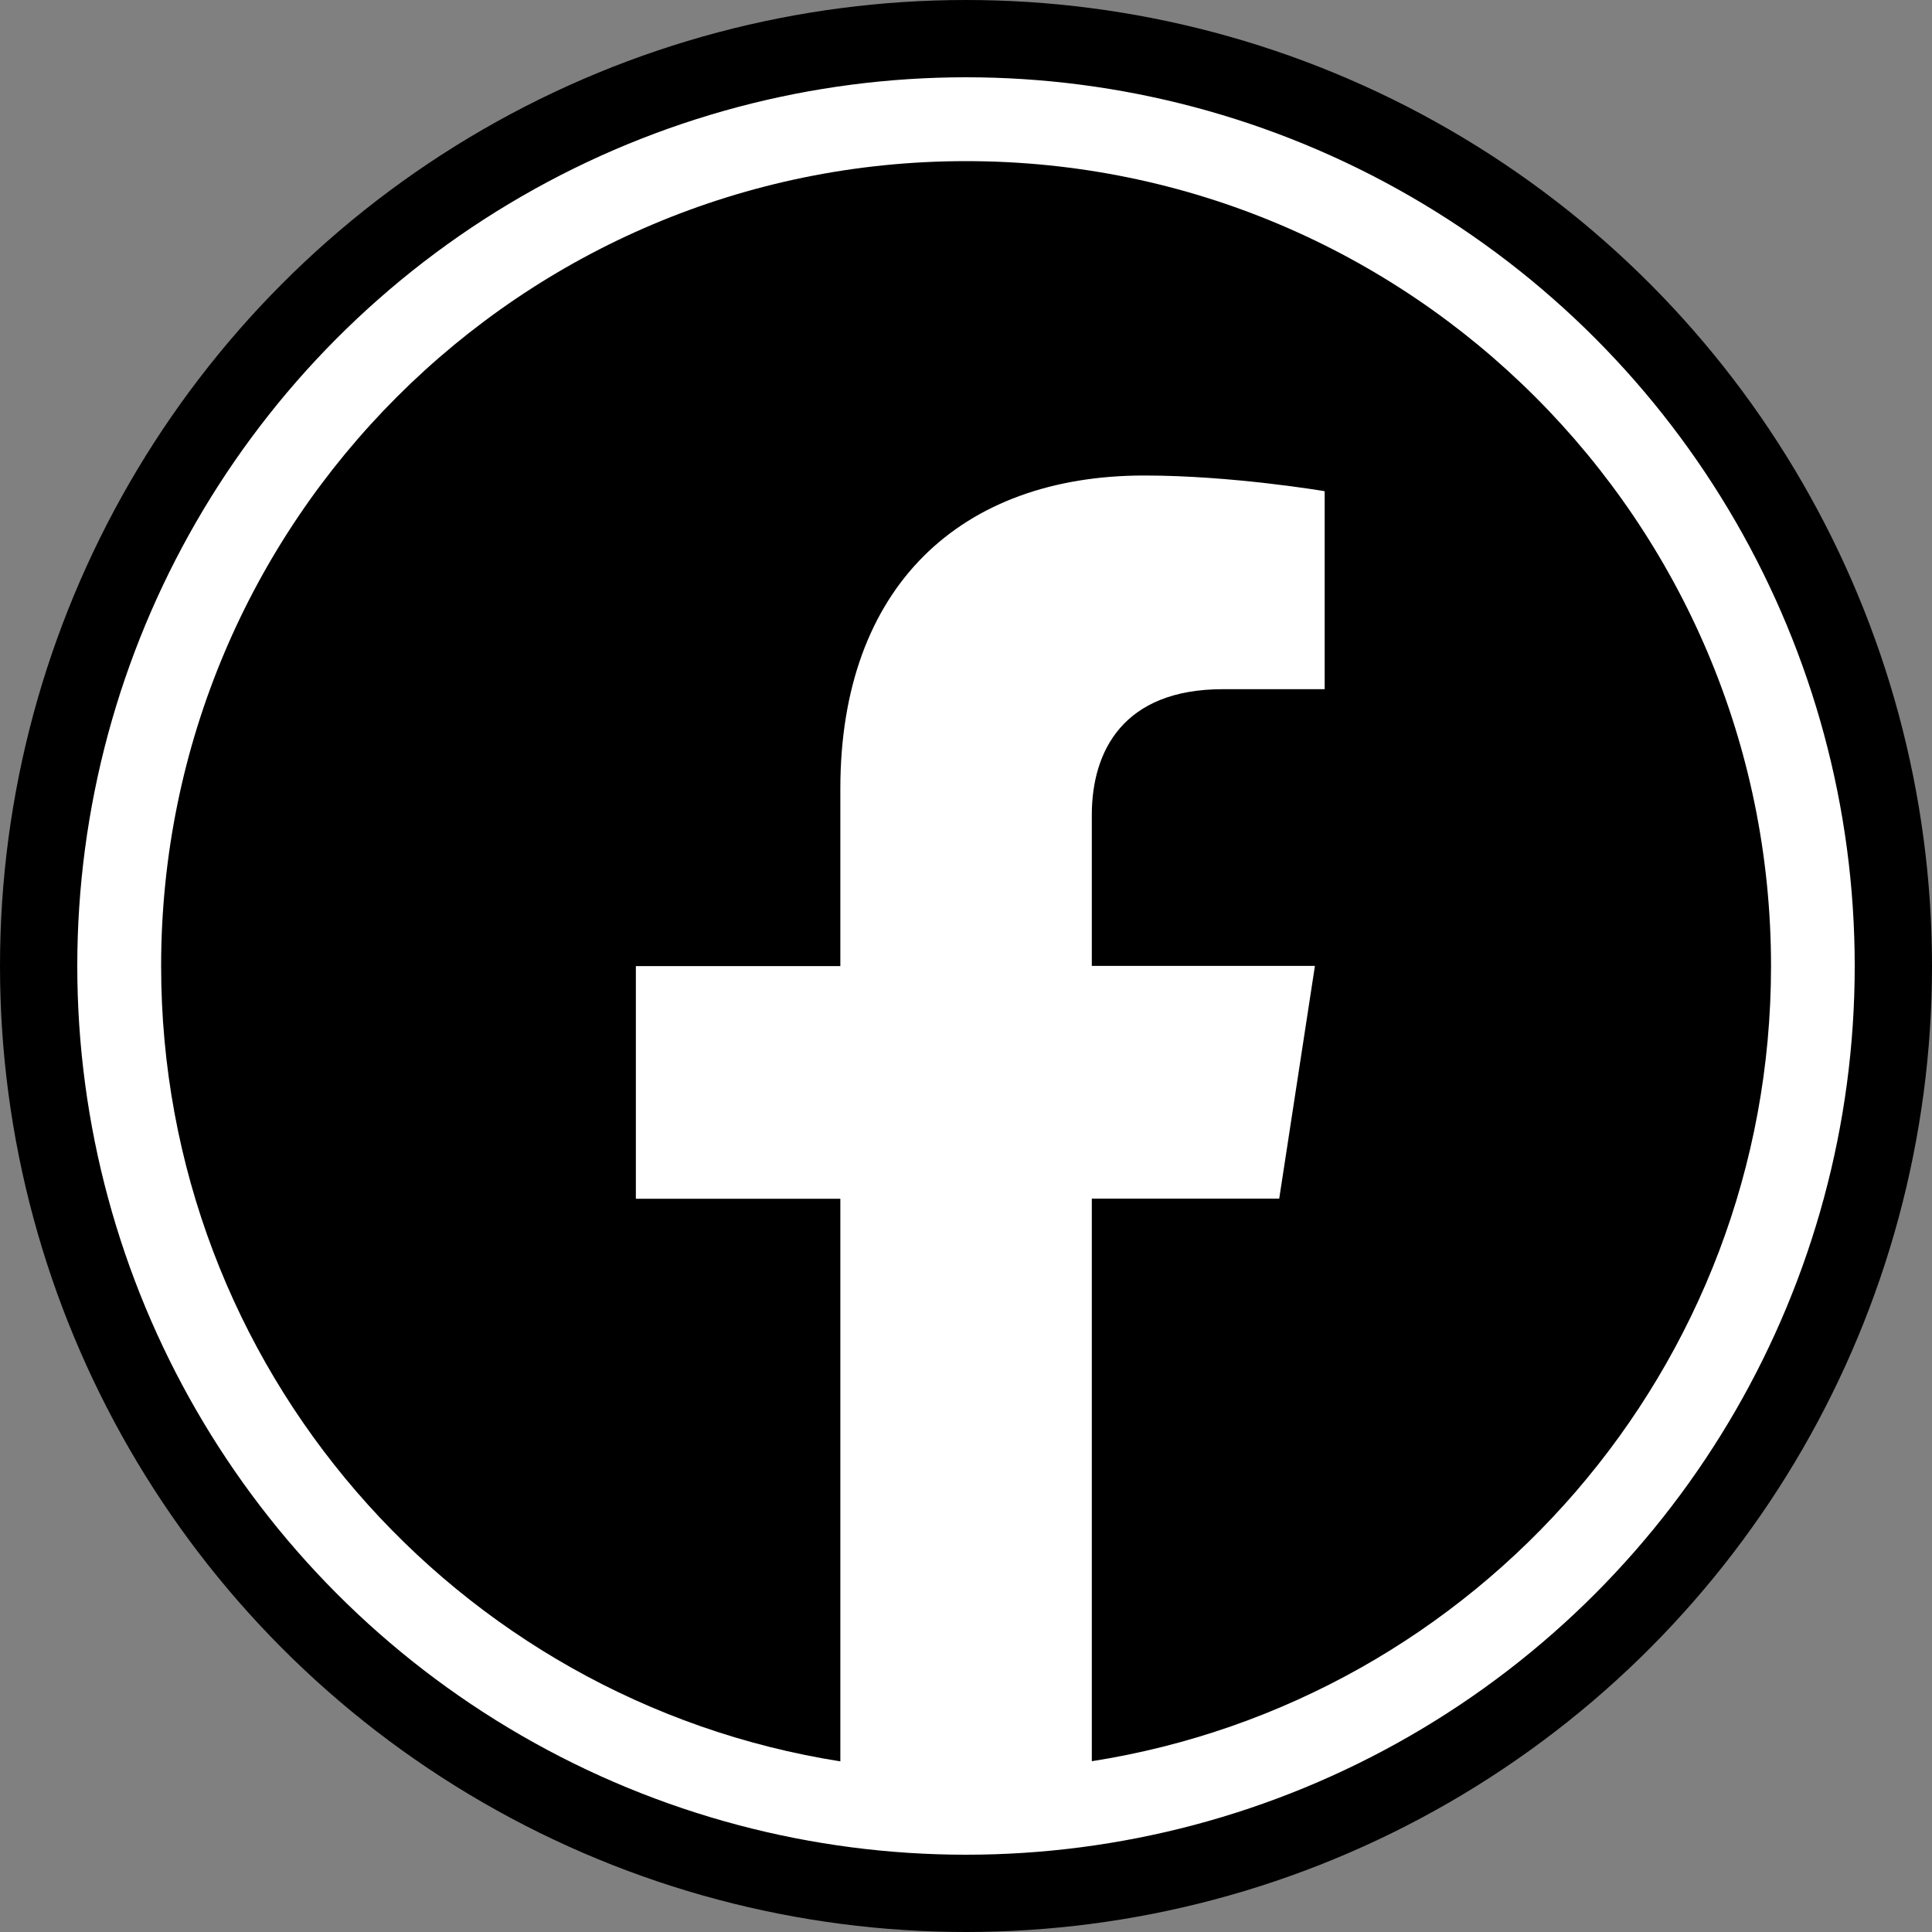 <svg width="25" height="25" viewBox="0 0 25 25" fill="none" xmlns="http://www.w3.org/2000/svg">
<rect x="0" y="0" width="25" height="25" fill="#808080" stroke="none"/>
<circle cx="12.5" cy="12.5" r="12" fill="white" stroke="black"/>
<path d="M12.501 2.085C6.749 2.085 2.085 6.749 2.085 12.501C2.085 17.699 5.894 22.007 10.874 22.792V15.512H8.228V12.501H10.874V10.206C10.874 7.594 12.429 6.153 14.807 6.153C15.947 6.153 17.141 6.356 17.141 6.356V8.918H15.824C14.532 8.918 14.128 9.722 14.128 10.546V12.499H17.015L16.553 15.51H14.128V22.79C19.108 22.009 22.917 17.7 22.917 12.501C22.917 6.749 18.253 2.085 12.501 2.085V2.085Z" fill="black"/>
</svg>
